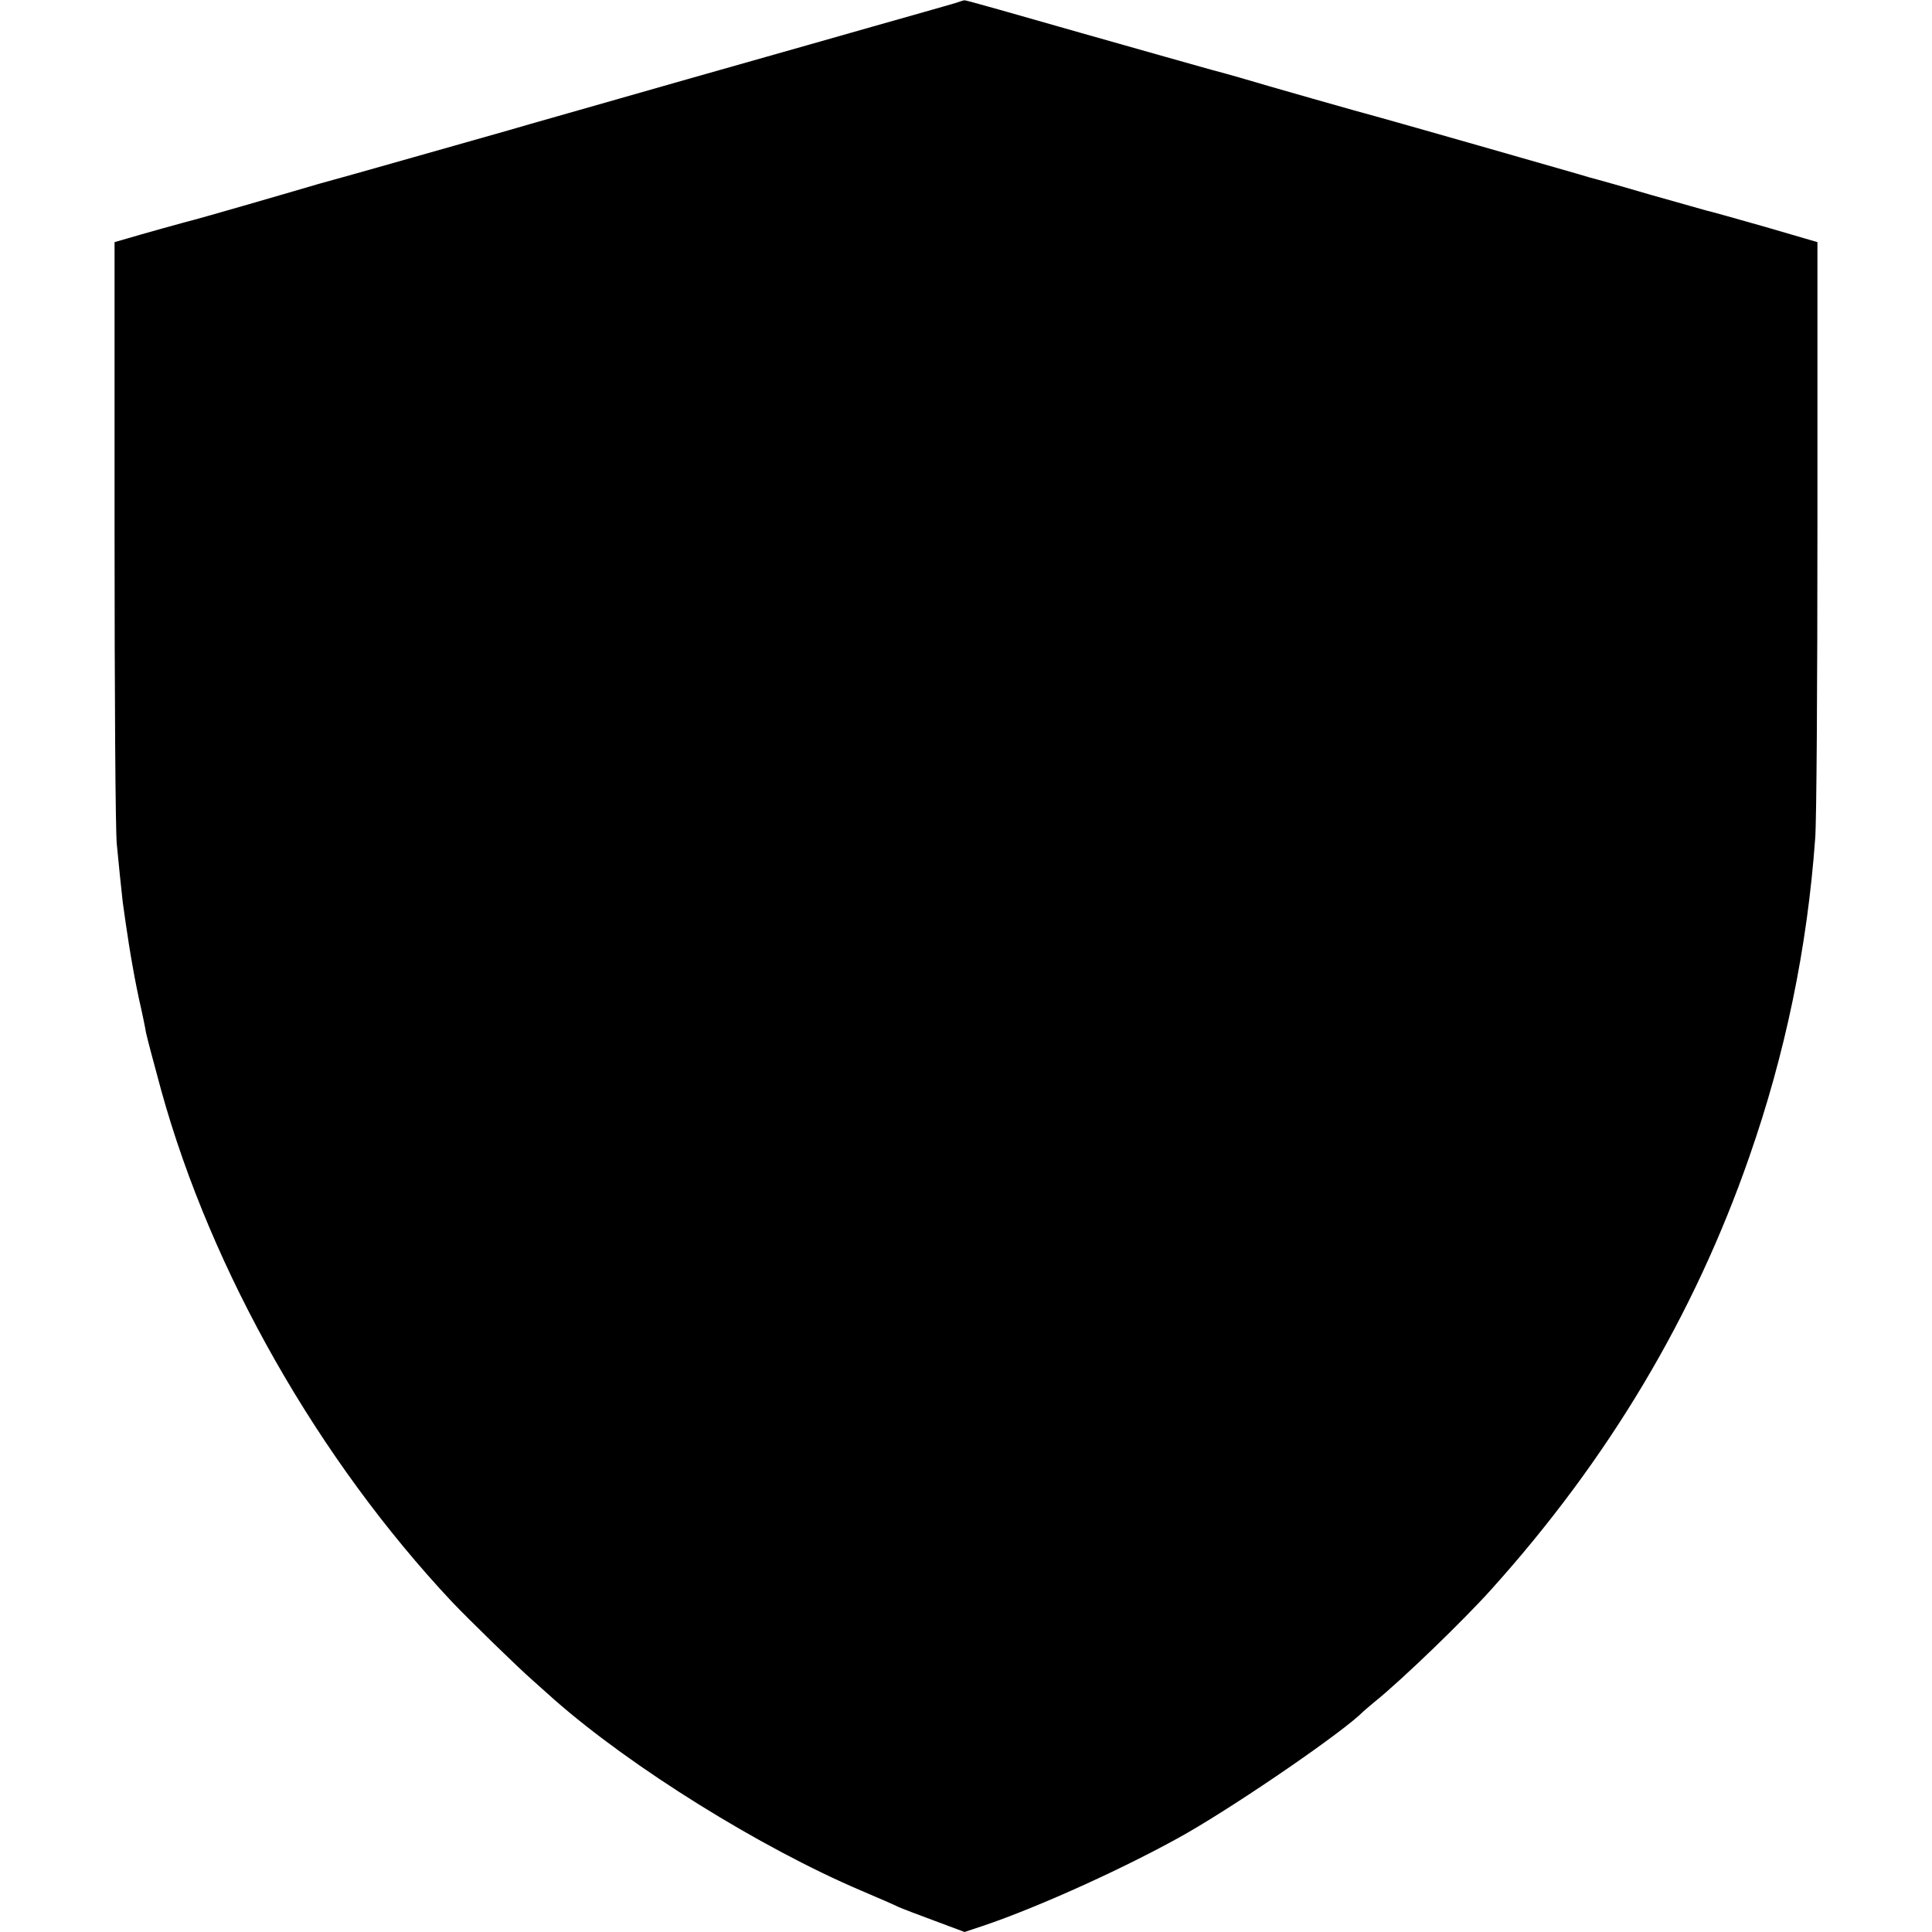 <?xml version="1.0" standalone="no"?>
<!DOCTYPE svg PUBLIC "-//W3C//DTD SVG 20010904//EN"
 "http://www.w3.org/TR/2001/REC-SVG-20010904/DTD/svg10.dtd">
<svg version="1.0" xmlns="http://www.w3.org/2000/svg"
 width="683pt" height="683pt" viewBox="0 0 683 683"
 preserveAspectRatio="xMidYMid meet">
<g transform="translate(0,683) scale(0.1,-0.1)"
fill="#000000" stroke="none">
<path d="M3380 6820 c-14 -4 -65 -19 -115 -33 -49 -14 -130 -37 -180 -51 -49
-14 -344 -98 -655 -186 -311 -89 -594 -169 -630 -180 -36 -10 -186 -53 -335
-95 -148 -42 -300 -85 -338 -95 -156 -46 -410 -119 -437 -126 -32 -8 -197 -54
-240 -67 l-45 -13 0 -1024 c0 -564 3 -1061 8 -1105 7 -74 14 -142 21 -205 4
-29 16 -114 22 -150 2 -14 7 -41 10 -60 3 -19 14 -78 25 -130 12 -52 23 -106
25 -120 5 -23 26 -102 54 -205 178 -642 556 -1305 1028 -1808 58 -61 233 -232
287 -279 22 -20 56 -50 75 -67 272 -239 728 -523 1085 -675 61 -26 119 -51
130 -57 11 -5 68 -27 128 -49 l107 -40 63 21 c200 67 520 213 722 328 198 114
558 362 625 431 3 3 21 18 40 34 97 78 315 289 412 397 414 460 716 966 912
1529 127 363 205 738 233 1125 5 55 8 552 8 1105 l0 1004 -185 54 c-102 29
-194 55 -205 57 -11 3 -99 28 -195 55 -96 28 -183 53 -192 55 -9 2 -41 11 -70
20 -72 21 -629 180 -698 199 -61 16 -416 117 -495 141 -27 8 -75 21 -105 29
-30 8 -237 67 -460 130 -223 64 -407 116 -410 115 -3 0 -16 -4 -30 -9z"/>
</g>
</svg>
